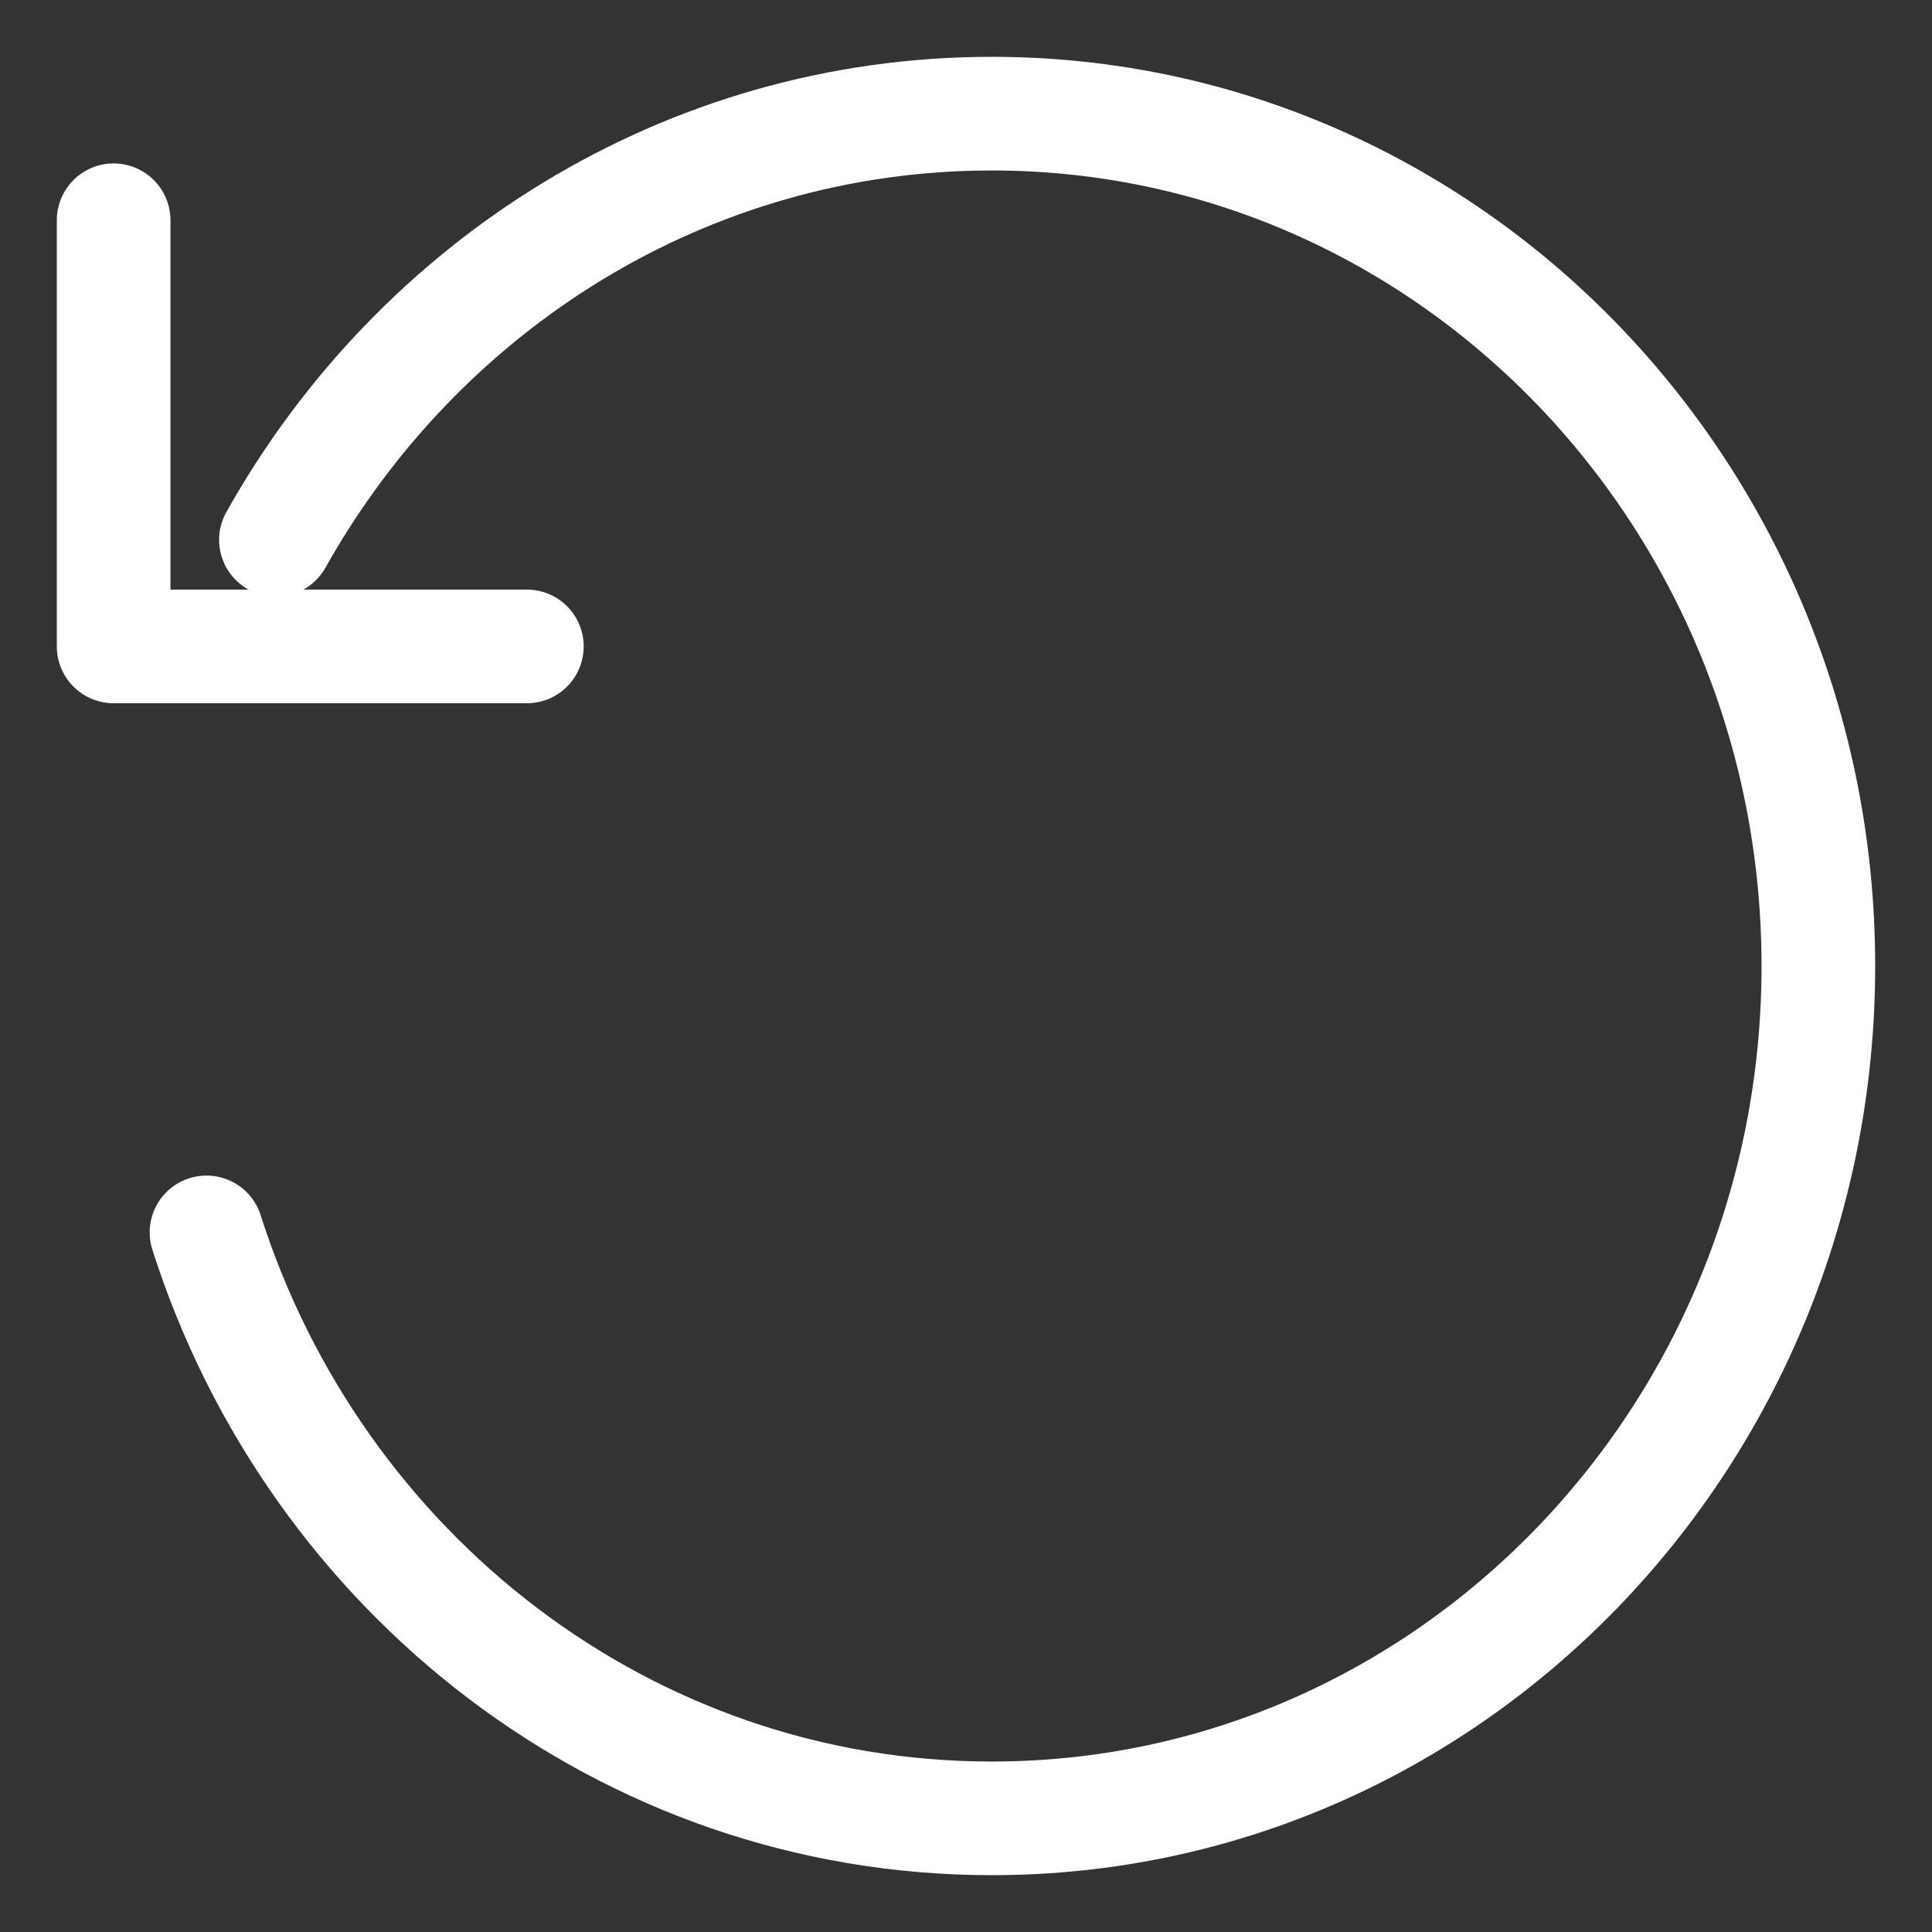<svg width="17" height="17" viewBox="0 0 17 17" fill="none" xmlns="http://www.w3.org/2000/svg">
<rect x="0" y="0" width="17" height="17" fill="#333333" stroke="none"/>
<path d="M1.817 10.844C2.771 13.838 5.504 16 8.727 16C12.744 16 16 12.642 16 8.5C16 4.358 12.744 1 8.727 1C6.035 1 3.685 2.508 2.428 4.75M4.636 5.688H1V1.938" stroke="white" stroke-linecap="round" stroke-linejoin="round"/>
</svg>
